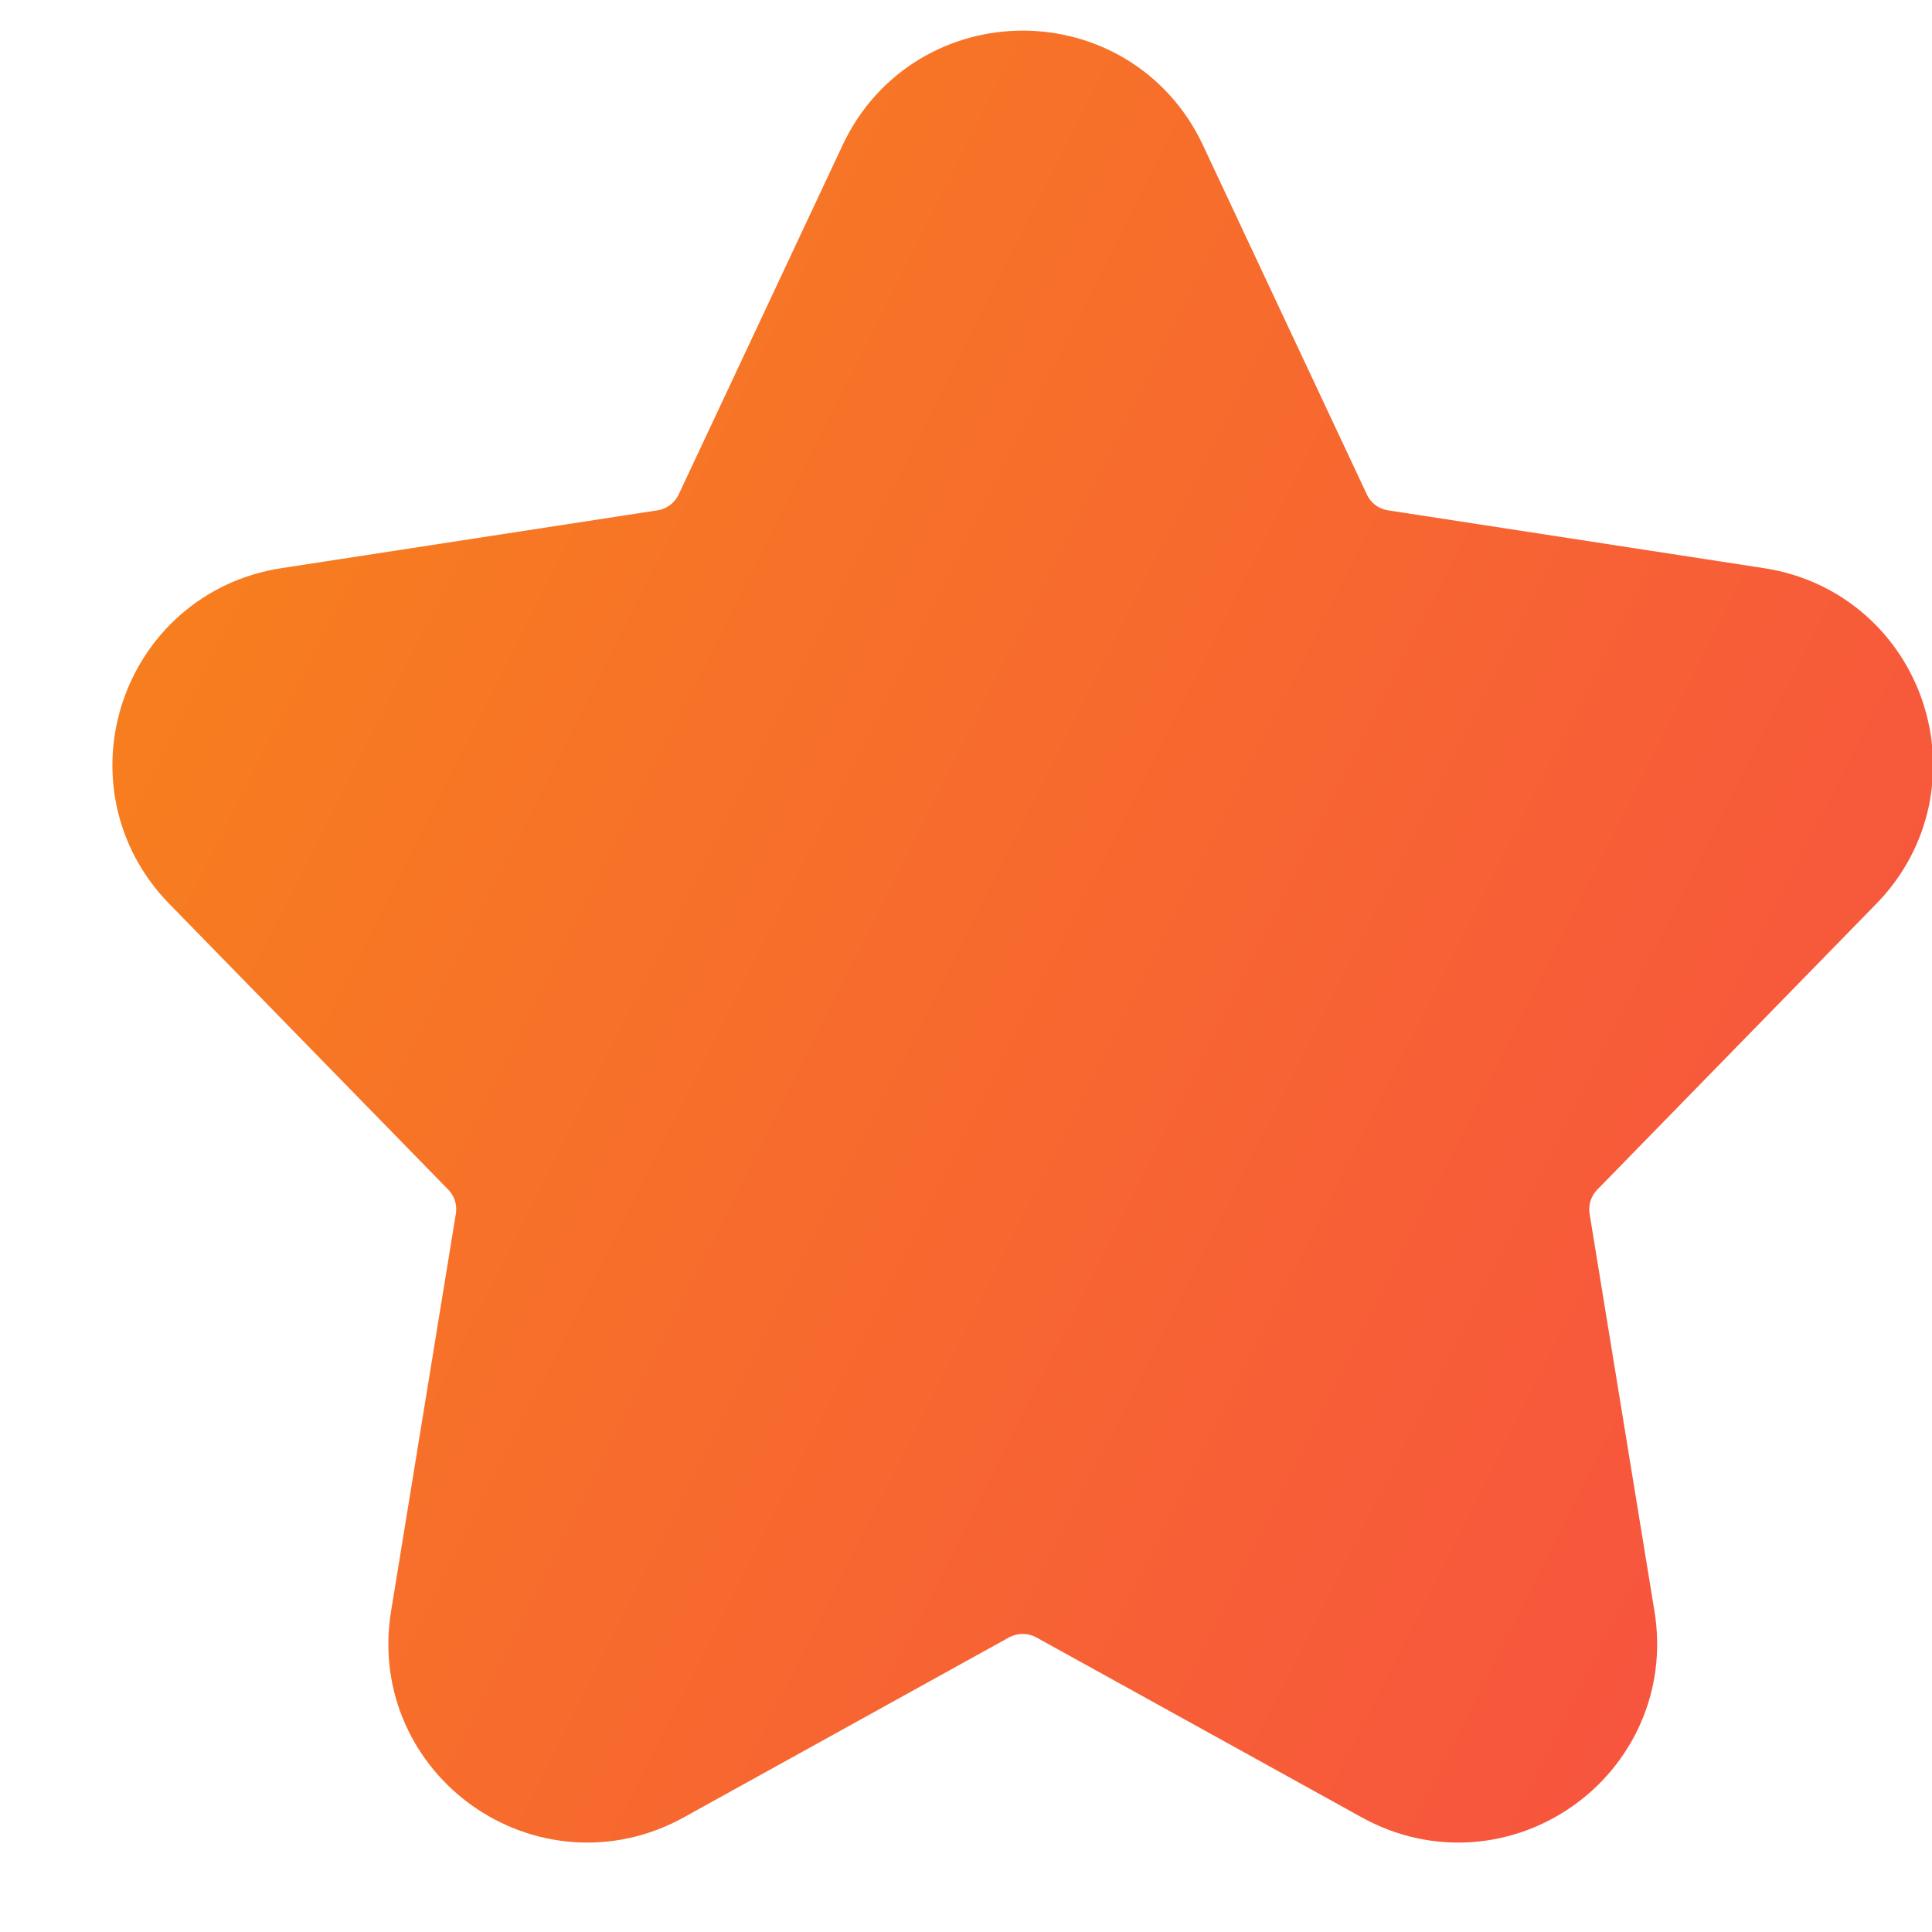 
<svg width="12" height="12" viewBox="0 0 17 17" fill="none" xmlns="http://www.w3.org/2000/svg">
  <path d="M8.094 1.594C8.454 0.828 9.545 0.828 9.905 1.594L11.348 4.669C11.489 4.971 11.772 5.182 12.101 5.232L15.41 5.741C16.215 5.865 16.542 6.846 15.974 7.428L13.519 9.943C13.297 10.17 13.196 10.489 13.247 10.802L13.818 14.3C13.952 15.124 13.078 15.74 12.347 15.336L9.483 13.752C9.182 13.586 8.817 13.586 8.515 13.752L5.652 15.336C4.921 15.74 4.047 15.124 4.181 14.3L4.751 10.802C4.803 10.489 4.702 10.17 4.48 9.943L2.025 7.428C1.456 6.846 1.784 5.865 2.588 5.741L5.898 5.232C6.227 5.182 6.509 4.971 6.651 4.669L8.094 1.594Z" fill="url(#paint0_linear)" stroke="url(#paint1_linear)" stroke-width="1.5" stroke-linecap="round" stroke-linejoin="round"/>
  <defs>
    <linearGradient id="paint0_linear" x1="0.646" y1="1.667" x2="21.585" y2="12.216" gradientUnits="userSpaceOnUse">
      <stop stop-color="#F7841A"/>
      <stop offset="1" stop-color="#F74848"/>
    </linearGradient>
    <linearGradient id="paint1_linear" x1="0.646" y1="1.667" x2="21.585" y2="12.216" gradientUnits="userSpaceOnUse">
      <stop stop-color="#F7841A"/>
      <stop offset="1" stop-color="#F74848"/>
    </linearGradient>
  </defs>
</svg>

